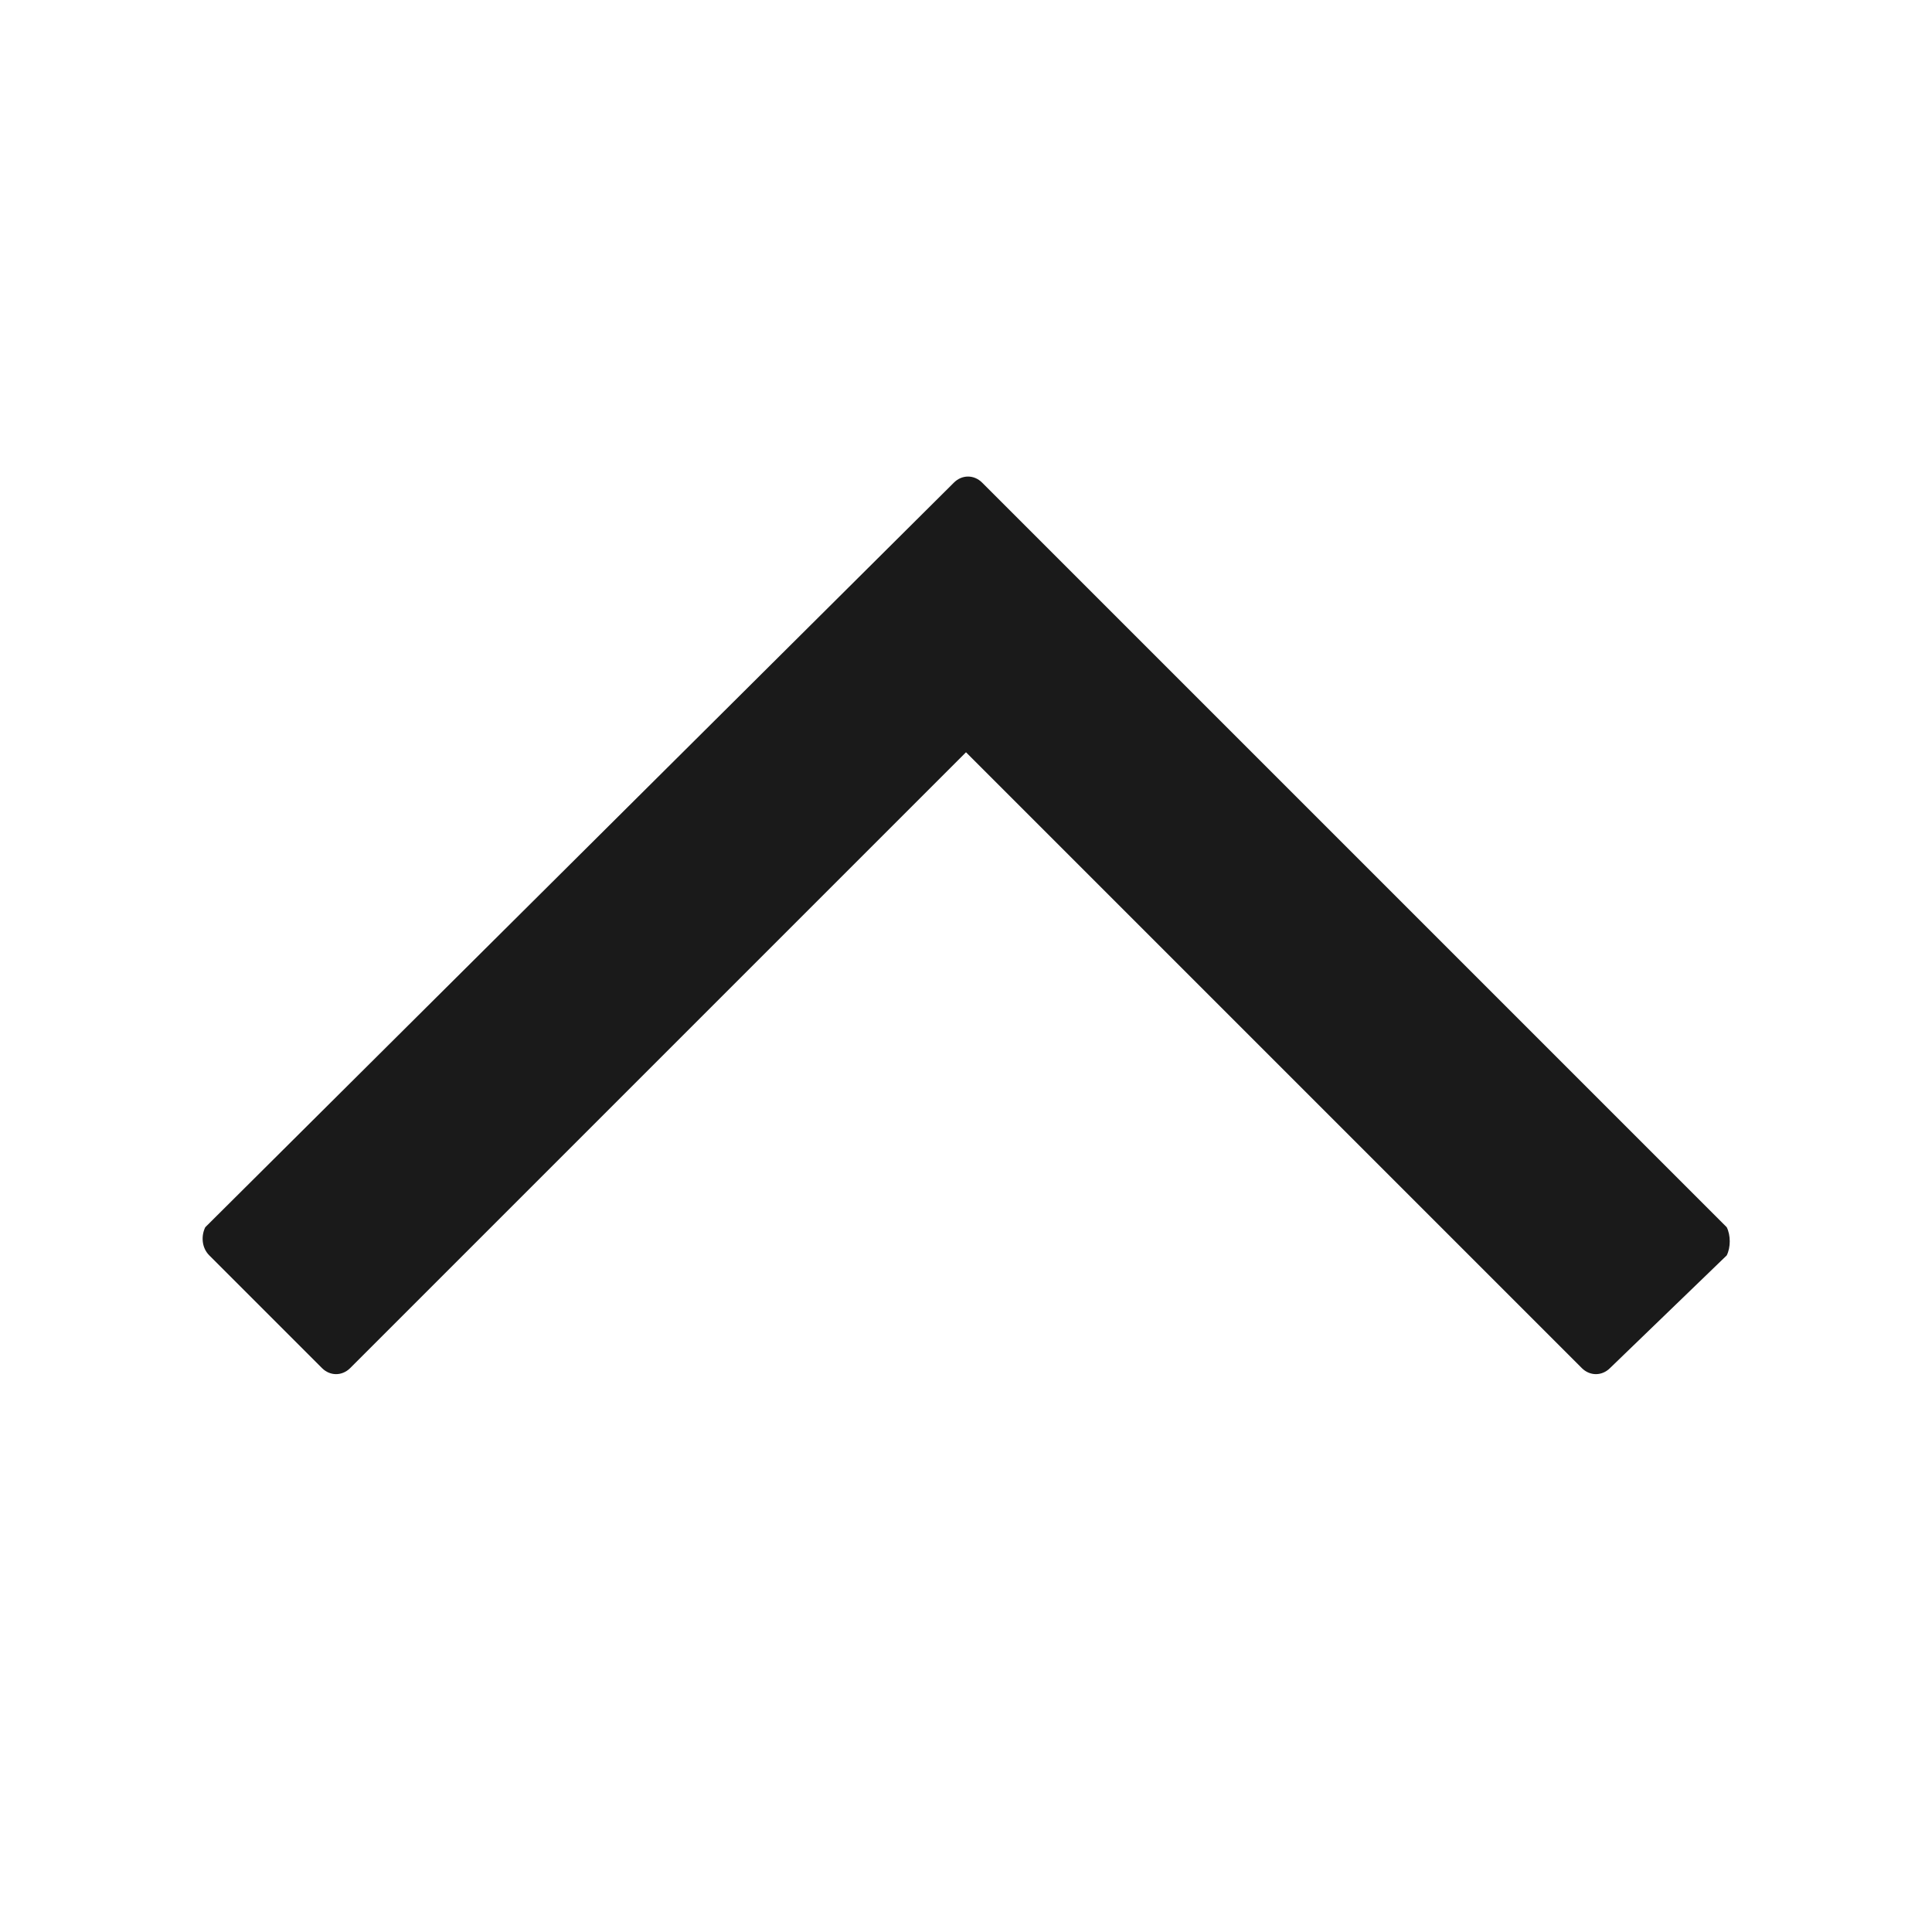 <svg xmlns="http://www.w3.org/2000/svg" width="24" height="24" fill="none"><path fill="#1A1A1A" d="m21.45 15.595-1.45 1.4c-.1.1-.25.1-.35 0L12 9.345l-7.65 7.65c-.1.1-.25.1-.35 0l-1.4-1.4c-.1-.1-.1-.25-.05-.35l9.3-9.25c.1-.1.25-.1.35 0l9.25 9.25c.05.1.05.25 0 .35"/></svg>